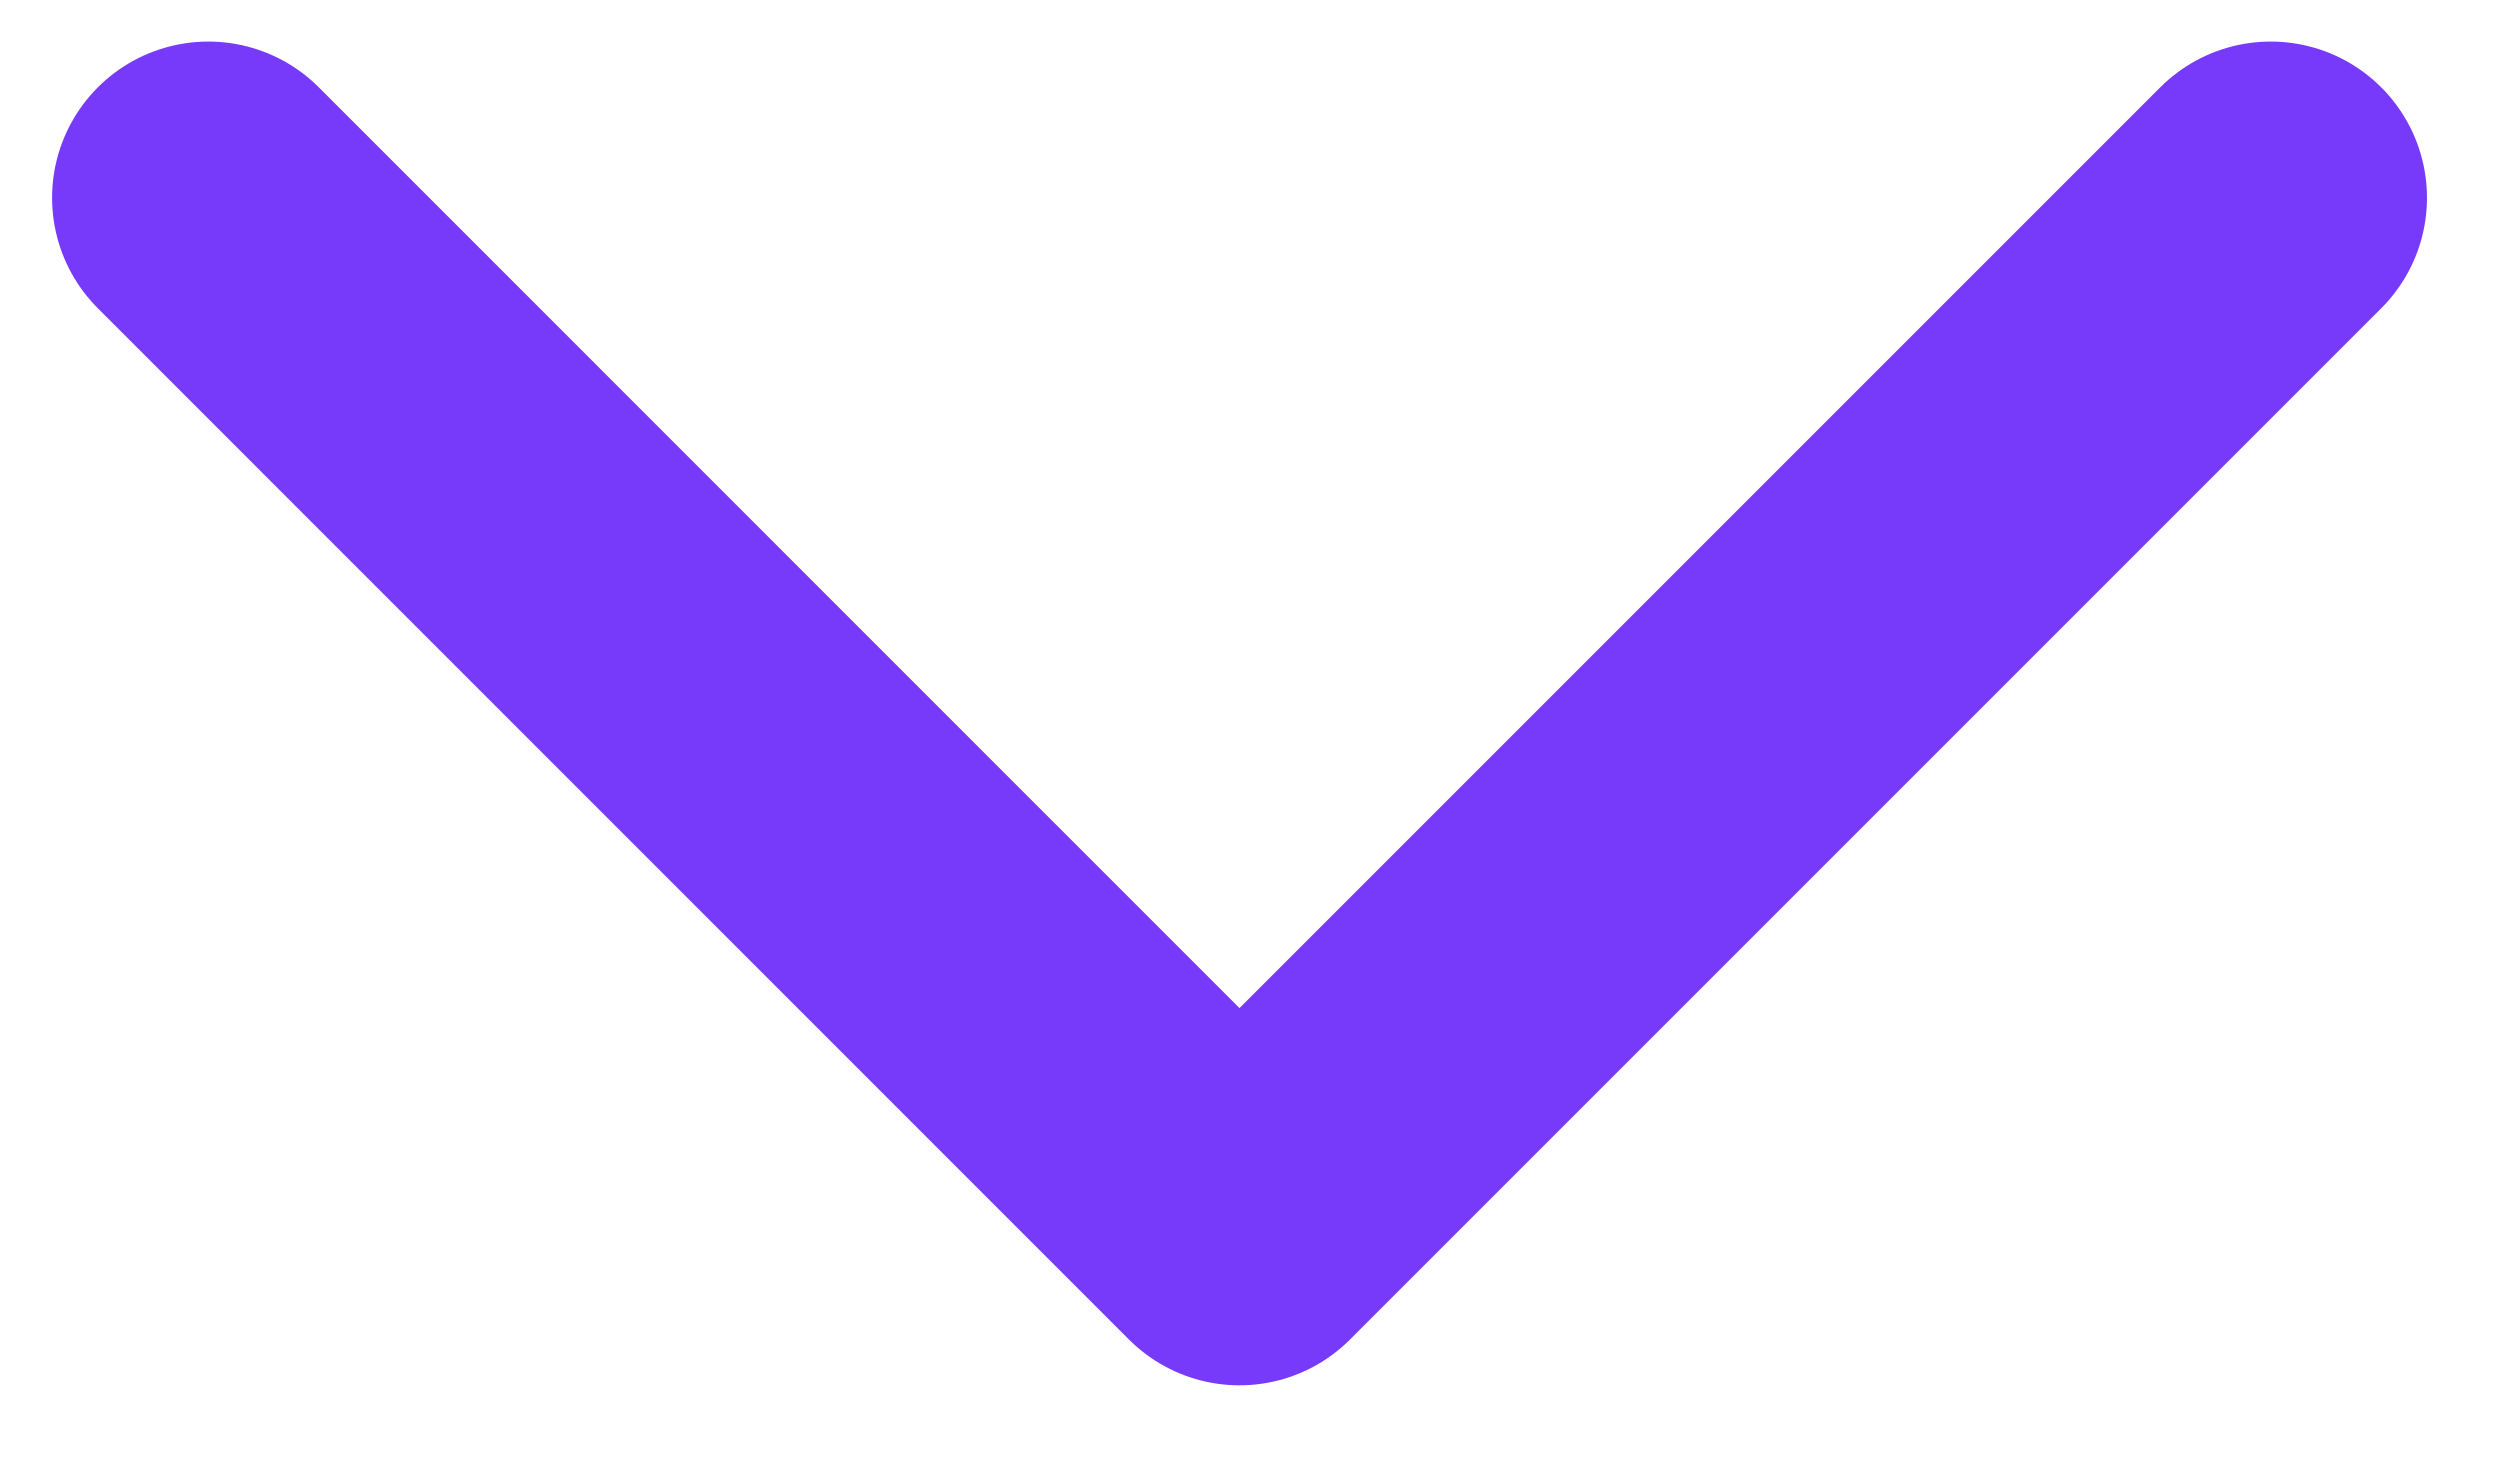 <svg width="24" height="14" viewBox="0 0 24 14" fill="none" xmlns="http://www.w3.org/2000/svg">
<path d="M21.799 1.899L11.899 11.799L2 1.899" stroke="#783AFA" stroke-width="3" stroke-linecap="round" stroke-linejoin="round"/>
</svg>
